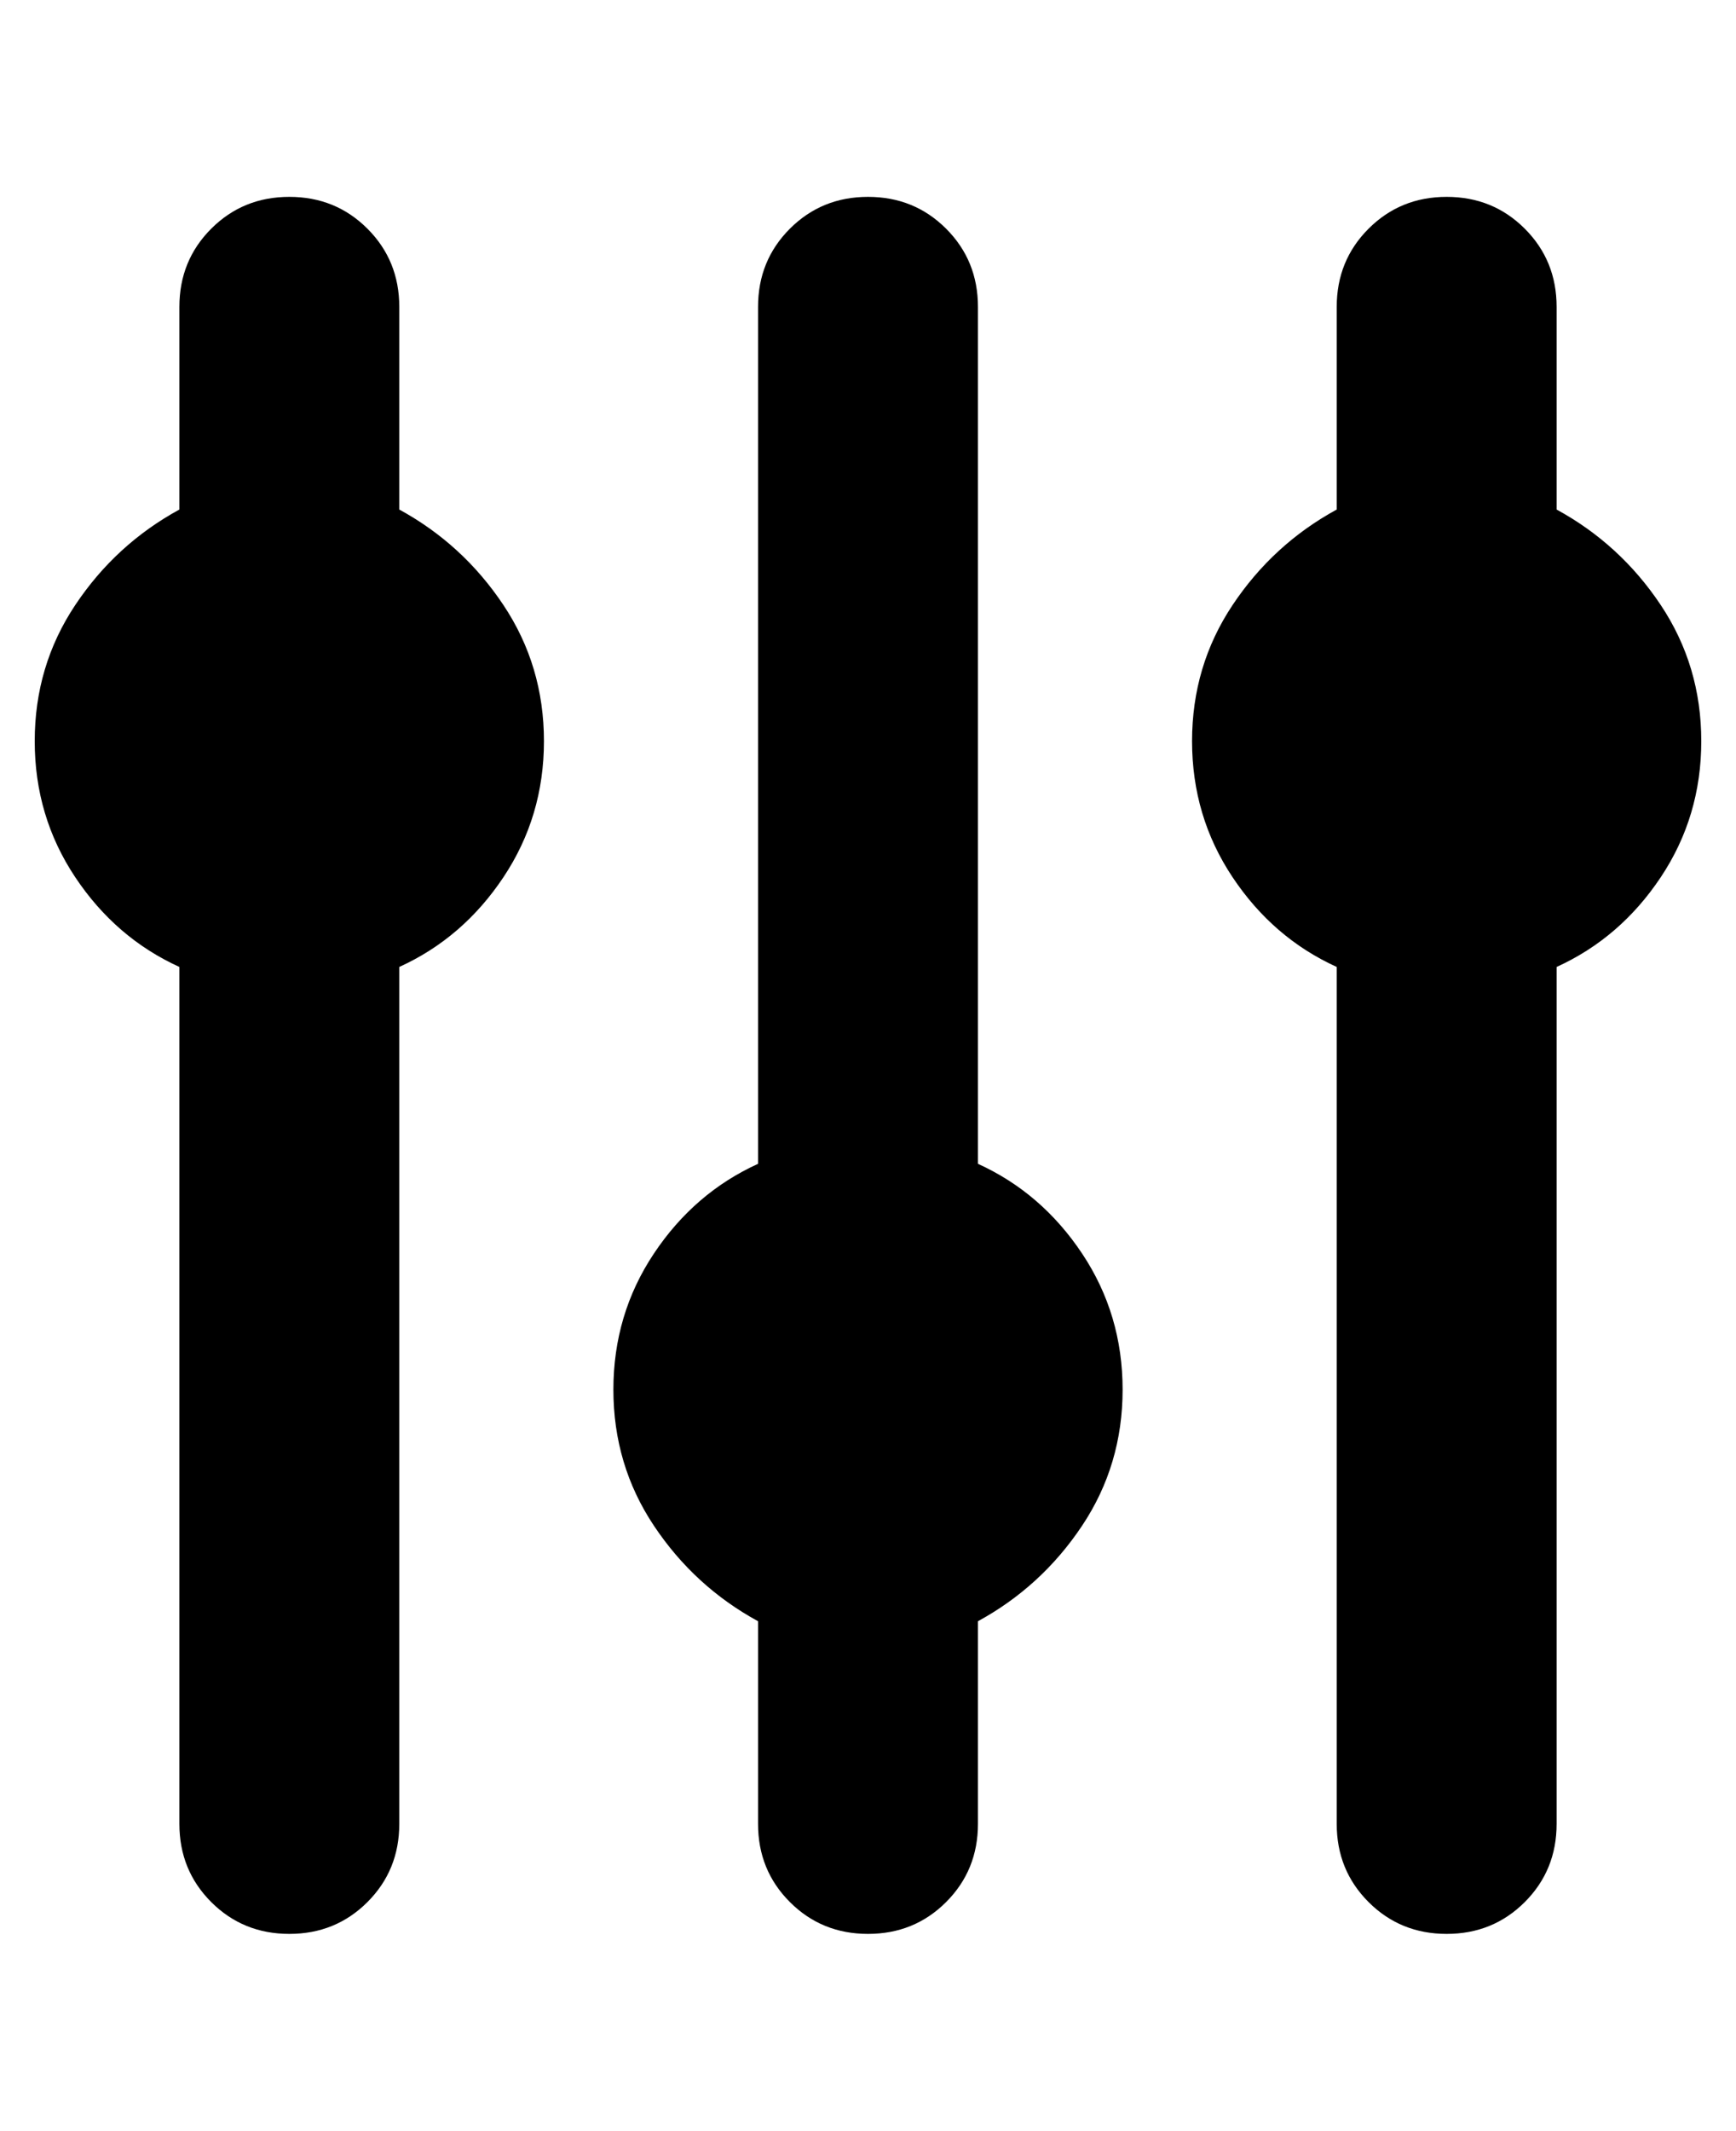 <svg viewBox="0 0 300 368" xmlns="http://www.w3.org/2000/svg"><path d="M94 128q0 13-7 23.5T69 167v148q0 8-5.5 13.5T50 334q-8 0-13.5-5.5T31 315V167q-11-5-18-15.5T6 128q0-13 7-23.5T31 88V53q0-8 5.5-13.5T50 34q8 0 13.5 5.5T69 53v35q11 6 18 16.5t7 23.5zm75 73V53q0-8-5.5-13.5T150 34q-8 0-13.5 5.5T131 53v148q-11 5-18 15.5t-7 23.5q0 13 7 23.5t18 16.5v35q0 8 5.5 13.5T150 334q8 0 13.5-5.5T169 315v-35q11-6 18-16.5t7-23.5q0-13-7-23.5T169 201zm125-73q0-13-7-23.5T269 88V53q0-8-5.5-13.5T250 34q-8 0-13.5 5.5T231 53v35q-11 6-18 16.5t-7 23.5q0 13 7 23.5t18 15.5v148q0 8 5.5 13.5T250 334q8 0 13.5-5.5T269 315V167q11-5 18-15.5t7-23.5z"/></svg>